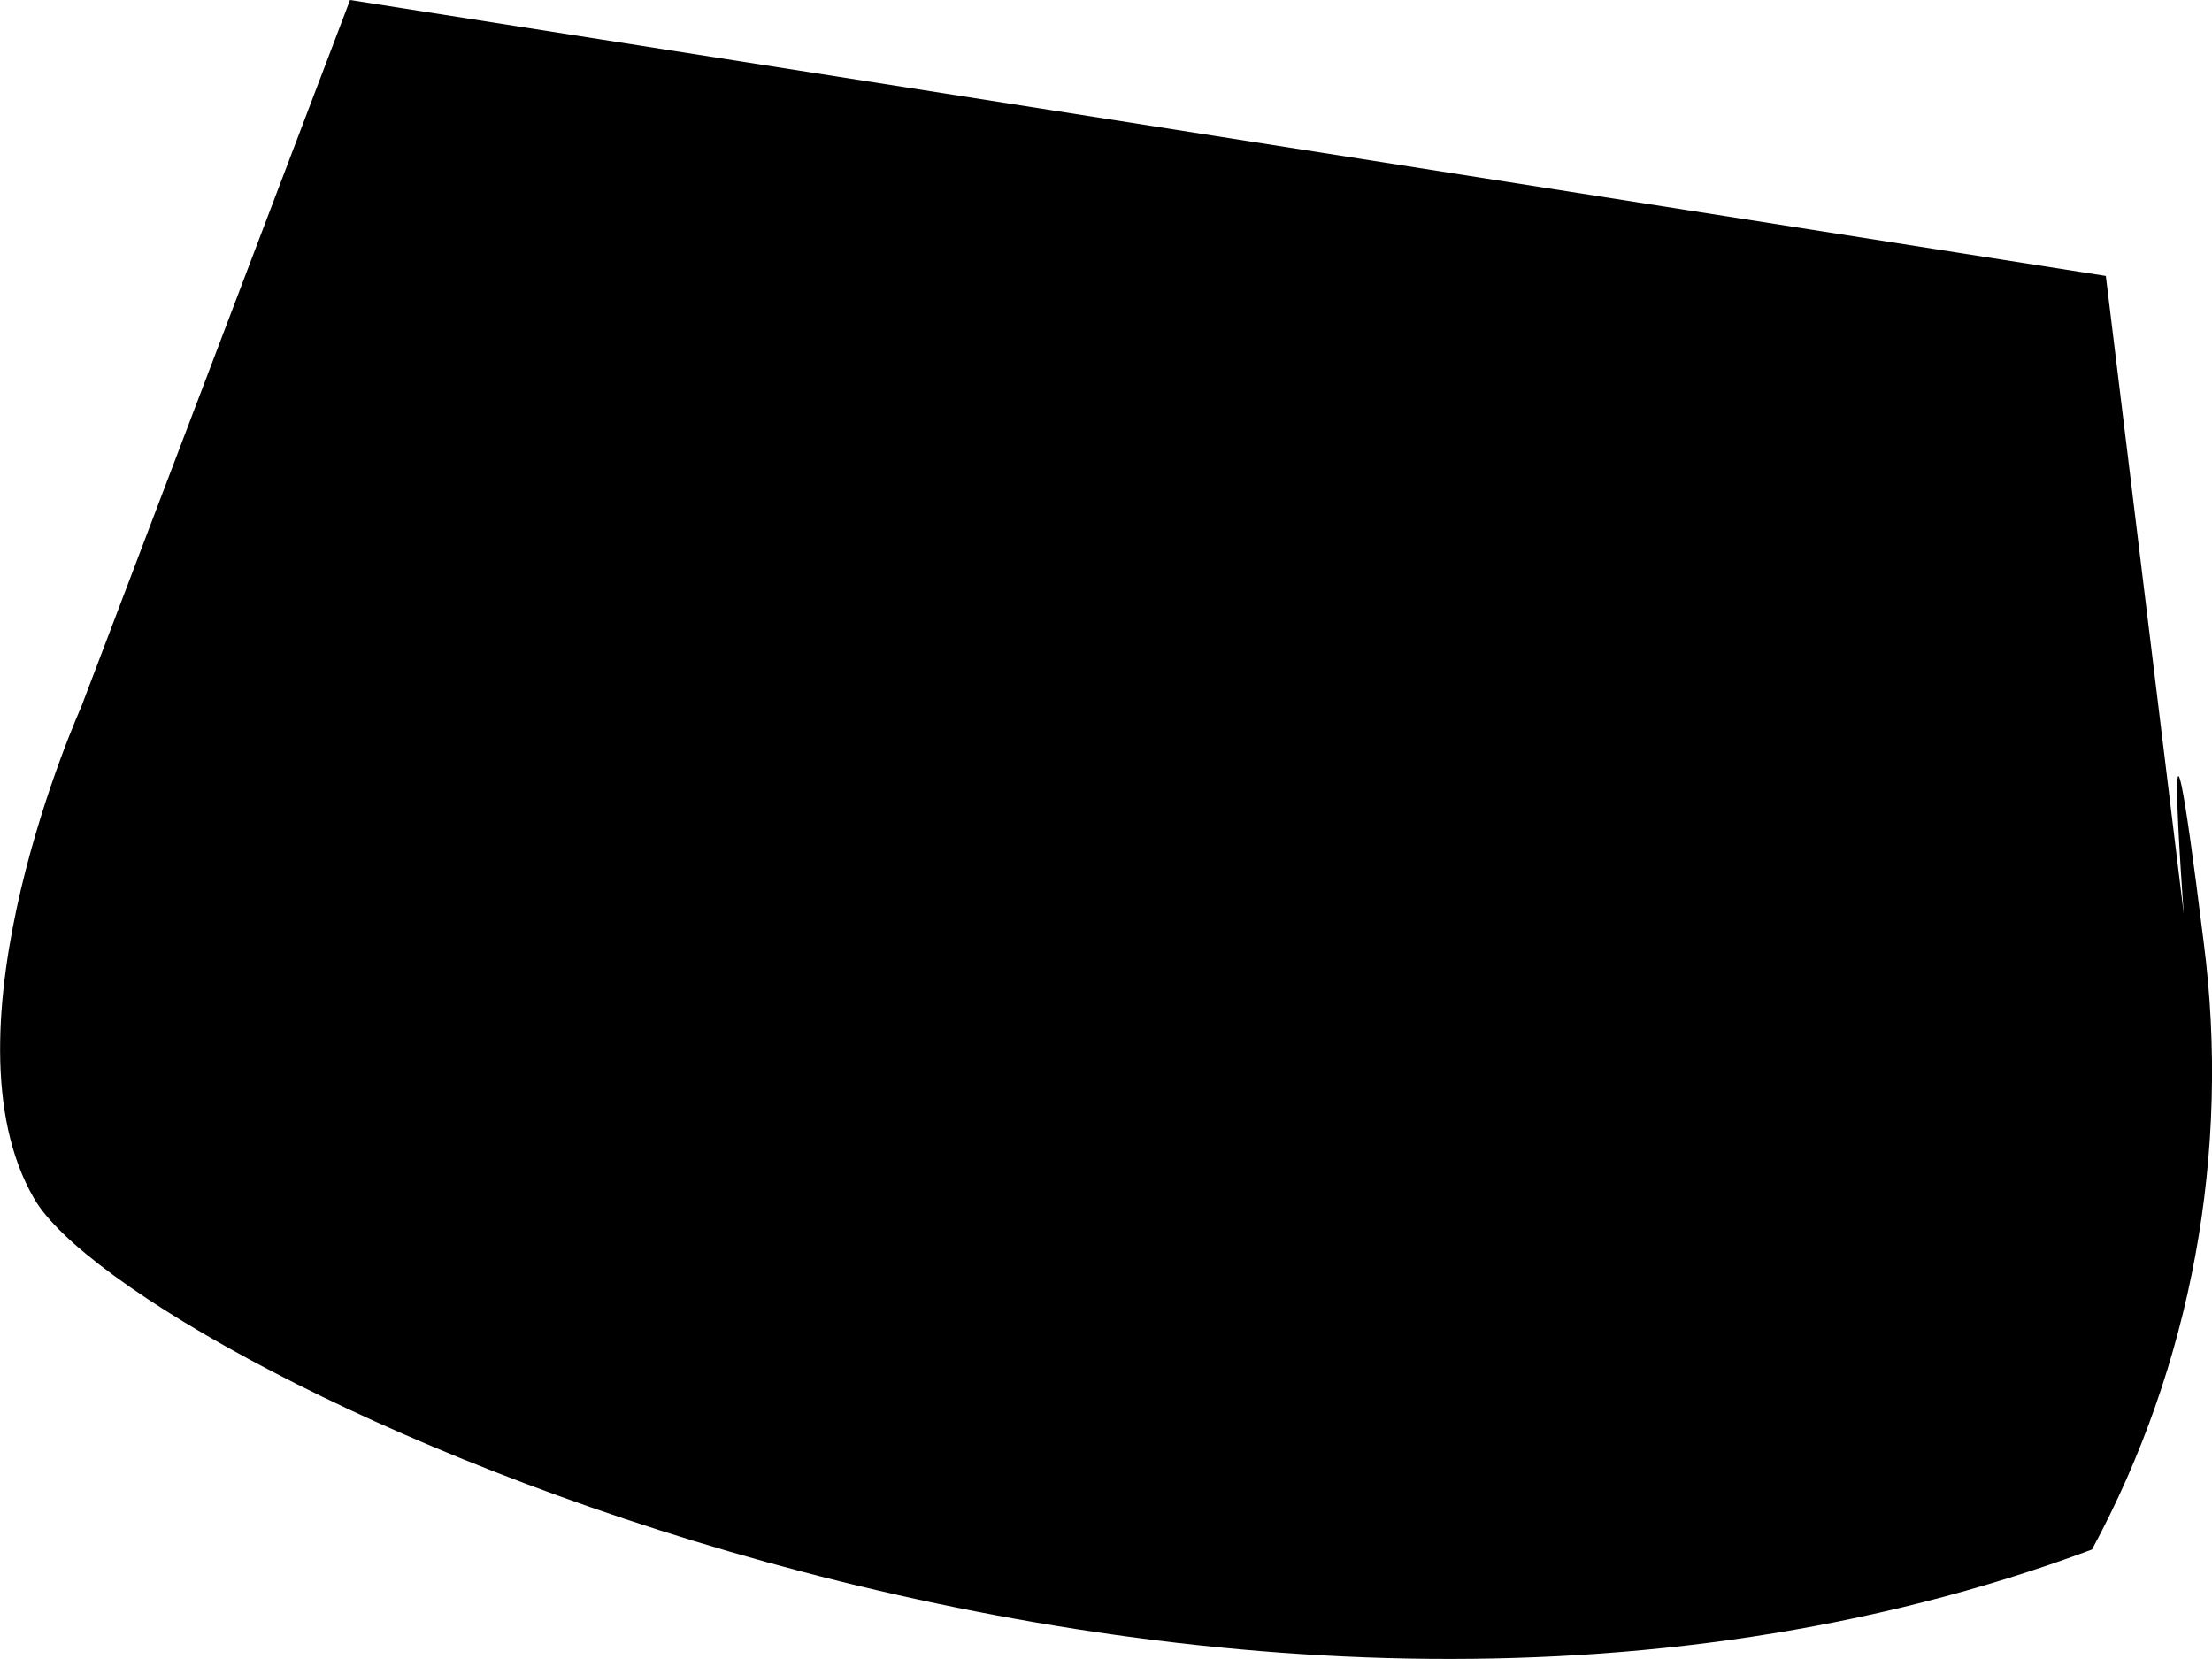 ﻿<?xml version="1.0" encoding="utf-8"?>
<svg version="1.1" xmlns:xlink="http://www.w3.org/1999/xlink" width="4px" height="3px" xmlns="http://www.w3.org/2000/svg">
  <g transform="matrix(1 0 0 1 -463 -871 )">
    <path d="M 3.949 1.653  C 3.949 1.653  3.808 0.499  3.808 0.499  L 0.633 0  C 0.633 0  0.147 1.278  0.147 1.278  C 0.147 1.278  -0.116 1.863  0.062 2.168  C 0.239 2.472  2.172 3.403  3.783 2.802  C 3.963 2.469  4.034 2.083  3.985 1.704  C 3.905 1.059  3.949 1.653  3.949 1.653  Z " fill-rule="nonzero" fill="#000000" stroke="none" transform="matrix(1 0 0 1 463 871 )" />
  </g>
</svg>